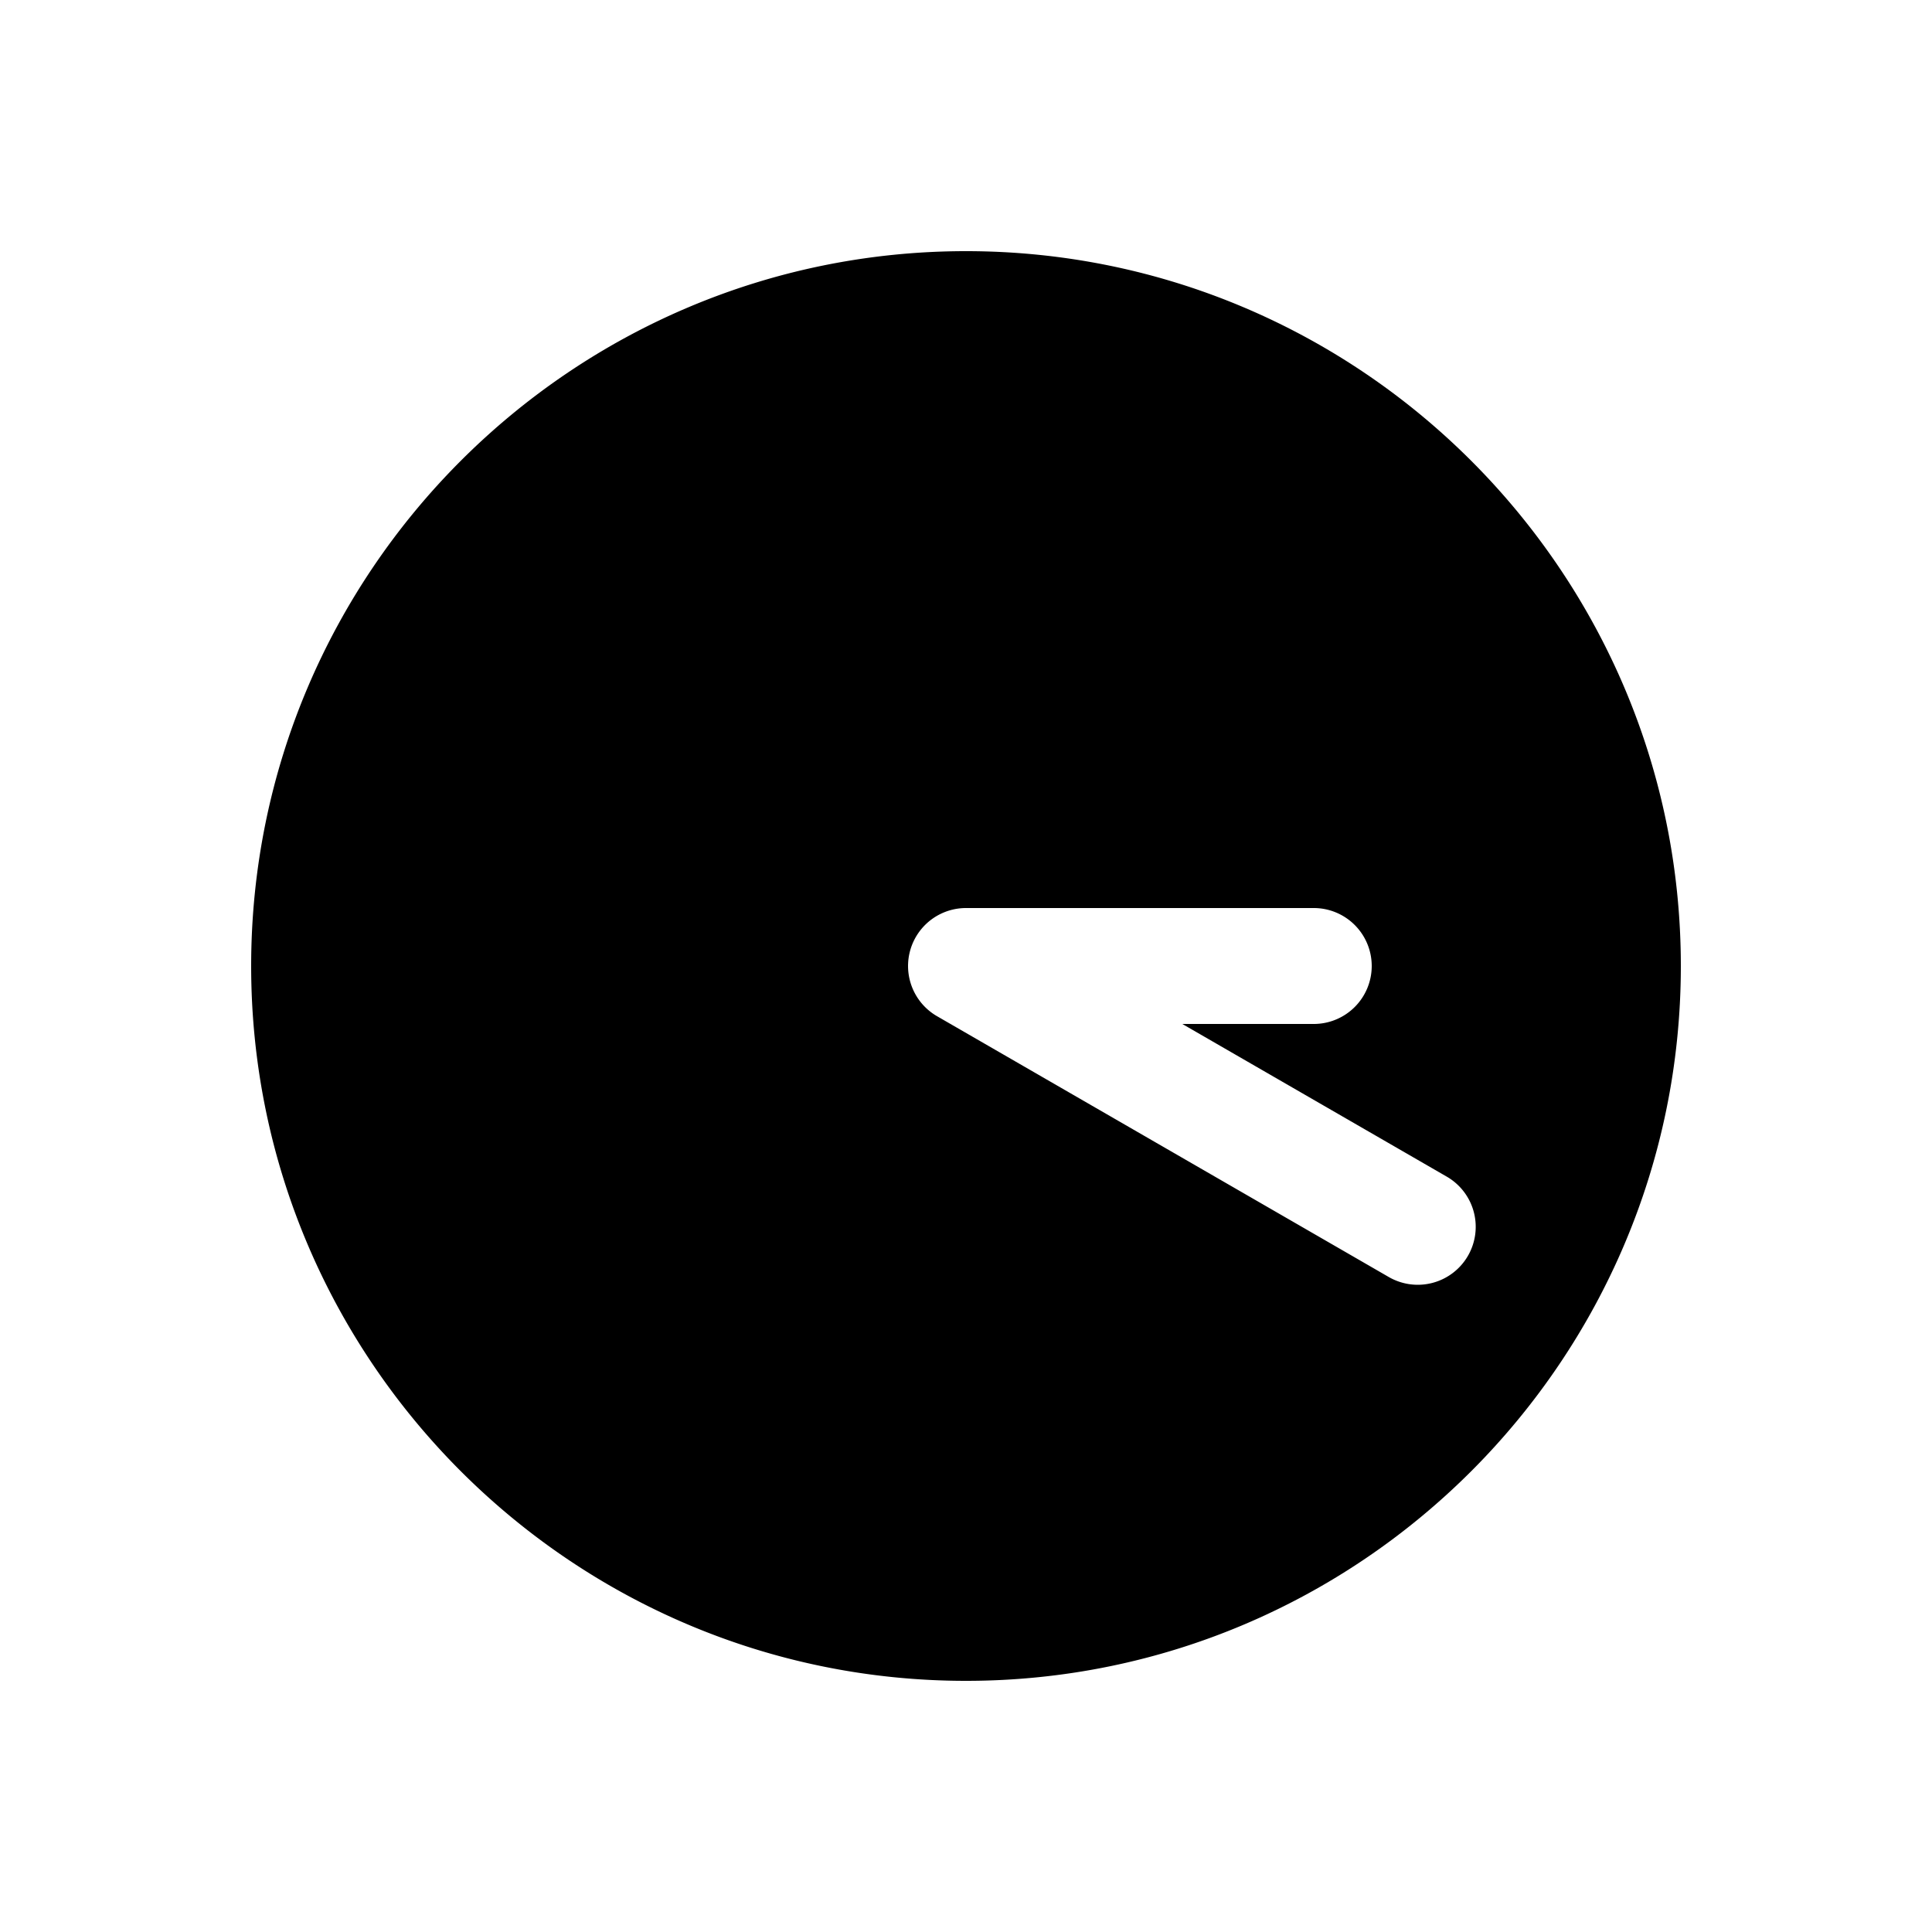 <svg xmlns="http://www.w3.org/2000/svg" width="1000" height="1000"><path d="M500 130c-203.99 0-370 166.01-370 370s166.01 370 370 370 370-166.01 370-370-166.01-370-370-370zm0 340h180a30 30 0 0 1 30 30 30 30 0 0 1-30 30h-68.04l136.866 79.02A30 30 0 0 1 759.81 650a30 30 0 0 1-40.983 10.98L485 525.98a30.003 30.003 0 0 1-14.537-20.771A30.003 30.003 0 0 1 500 470z" style="-inkscape-stroke:none" stroke-width="60"/></svg>